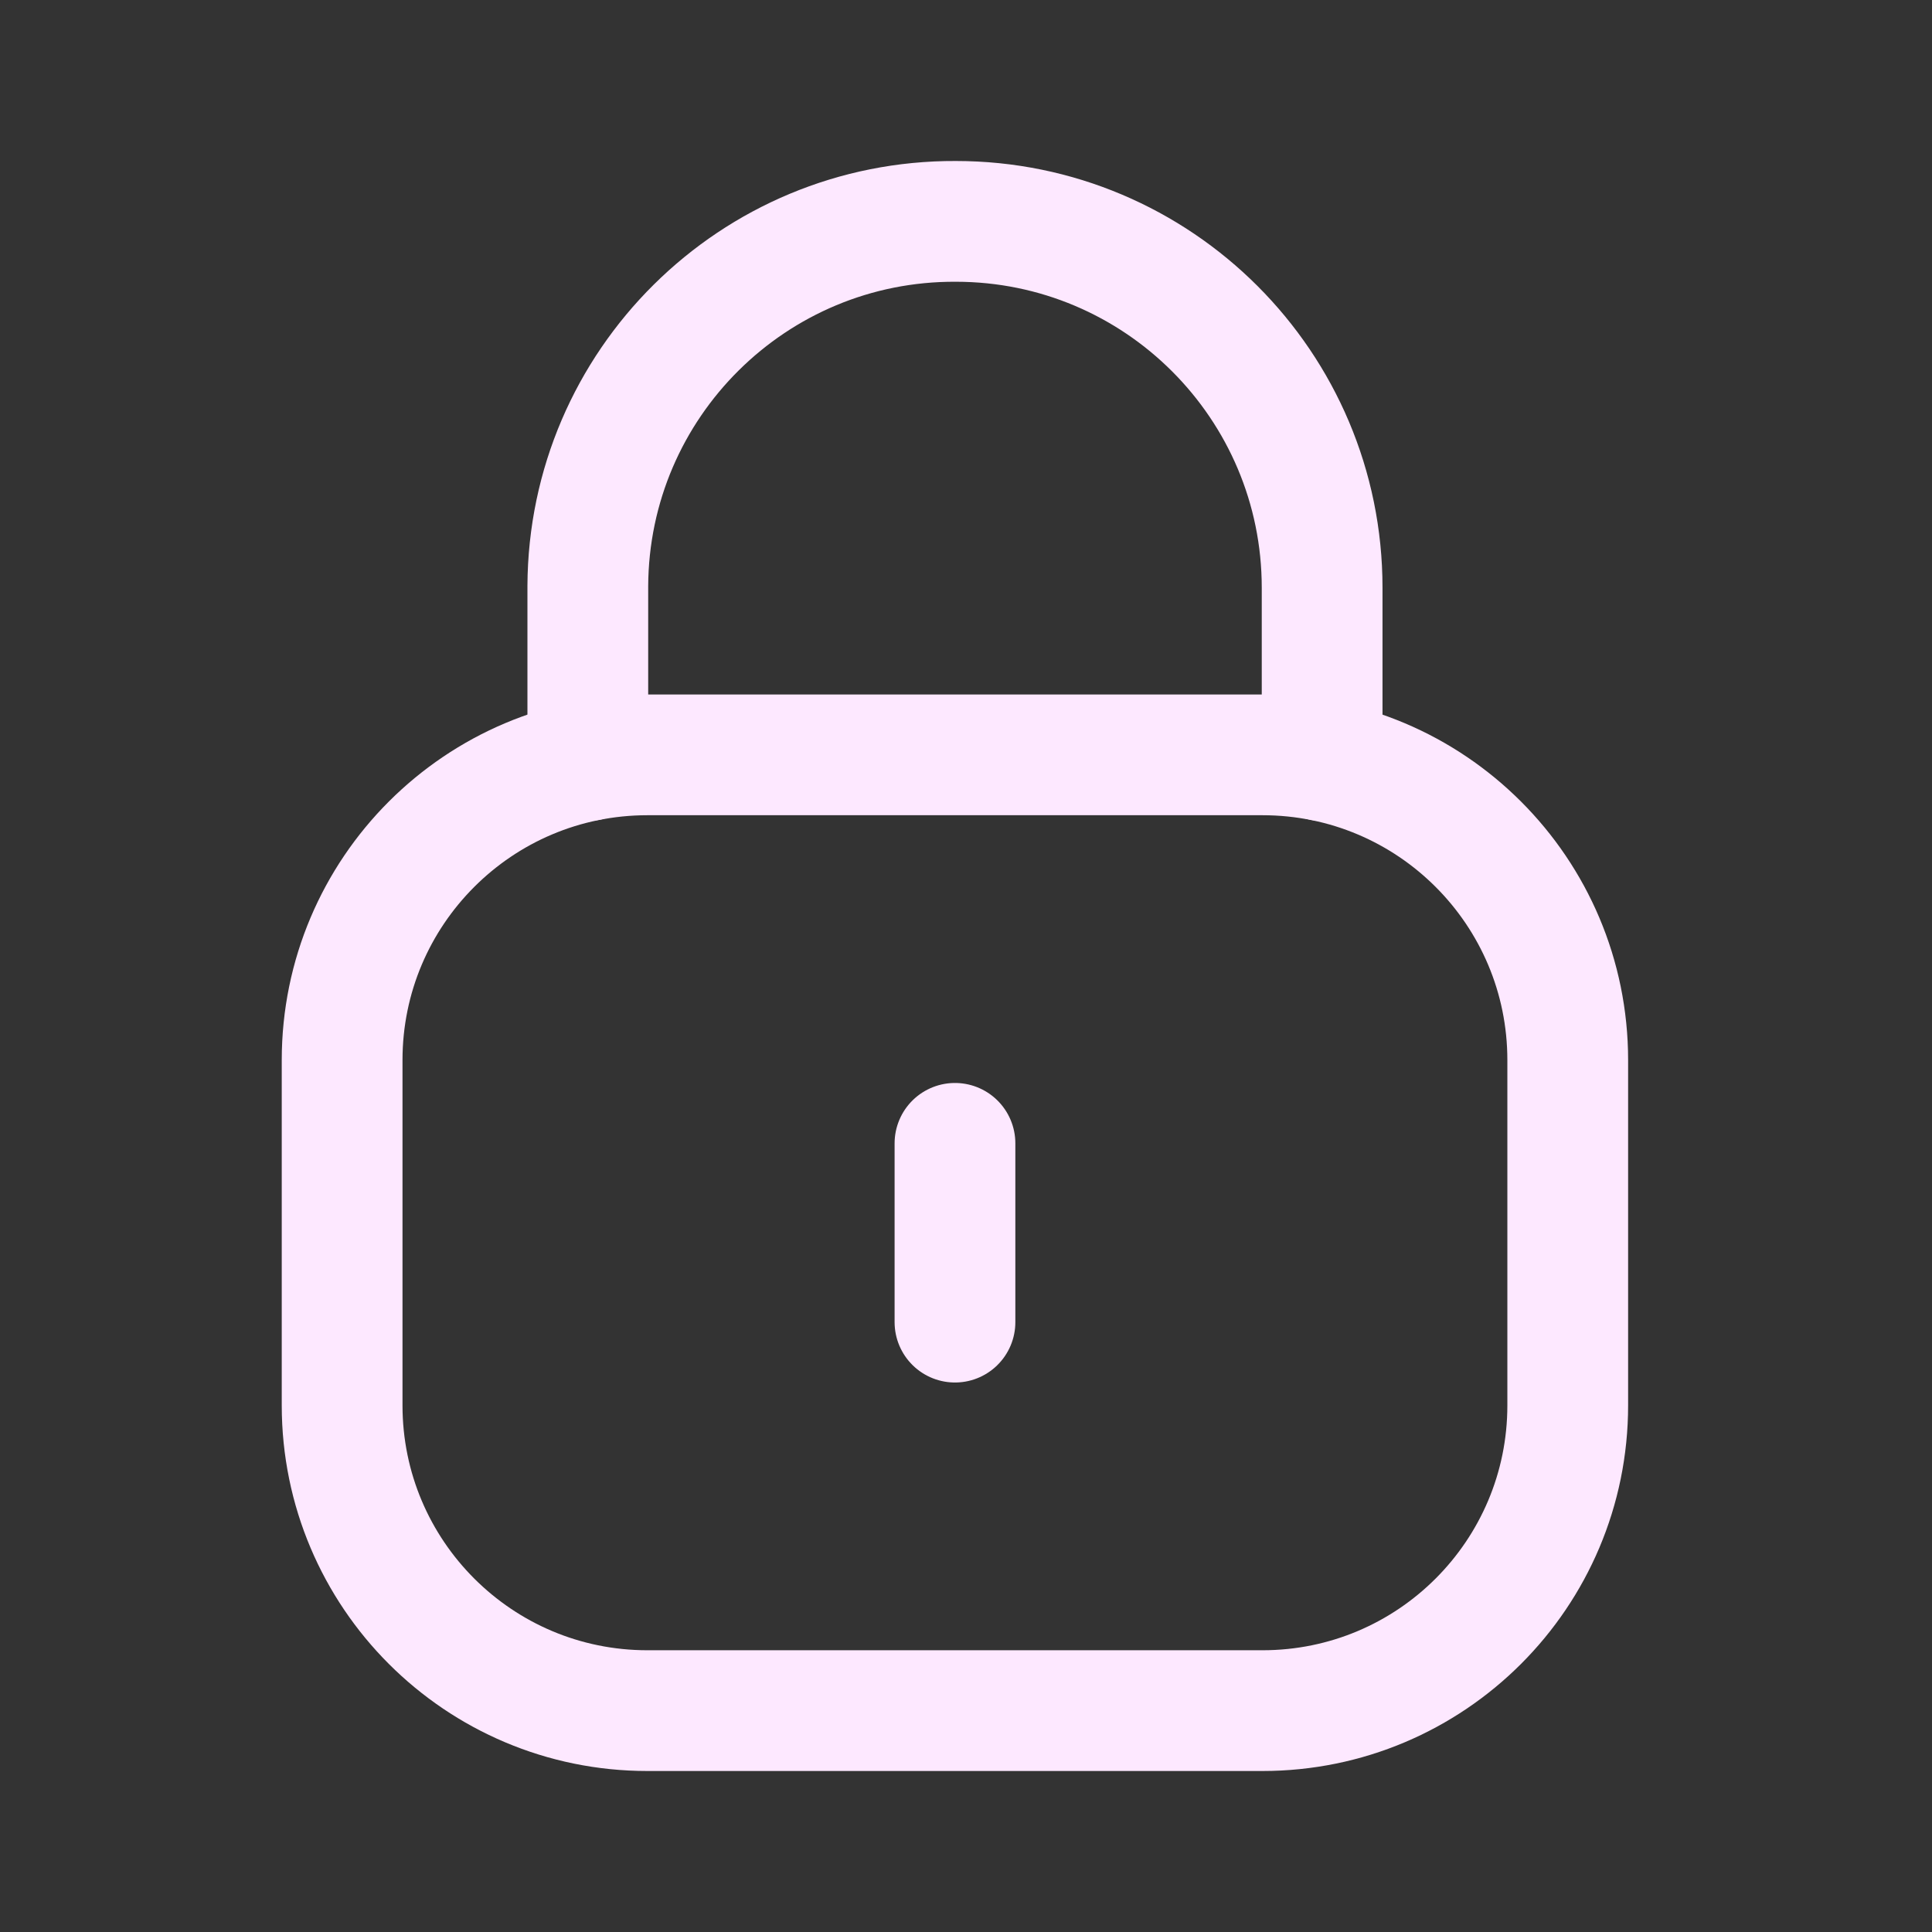 <svg width="24" height="24" viewBox="0 0 24 24" fill="none" xmlns="http://www.w3.org/2000/svg">
<rect x="0" y="0" width="24" height="24" fill="#333333" stroke="none"/>
<path d="M16.424 9.448V7.301C16.424 4.788 14.386 2.75 11.873 2.75C9.359 2.739 7.313 4.767 7.302 7.281V7.301V9.448" stroke="#FDE8FF" stroke-width="1.5" stroke-linecap="round" stroke-linejoin="round"/>
<path fill-rule="evenodd" clip-rule="evenodd" d="M15.683 21.25H8.042C5.948 21.25 4.25 19.553 4.25 17.458V13.169C4.25 11.074 5.948 9.377 8.042 9.377H15.683C17.777 9.377 19.475 11.074 19.475 13.169V17.458C19.475 19.553 17.777 21.25 15.683 21.25Z" stroke="#FDE8FF" stroke-width="1.5" stroke-linecap="round" stroke-linejoin="round"/>
<path d="M11.863 14.203V16.424" stroke="#FDE8FF" stroke-width="1.5" stroke-linecap="round" stroke-linejoin="round"/>
</svg>

